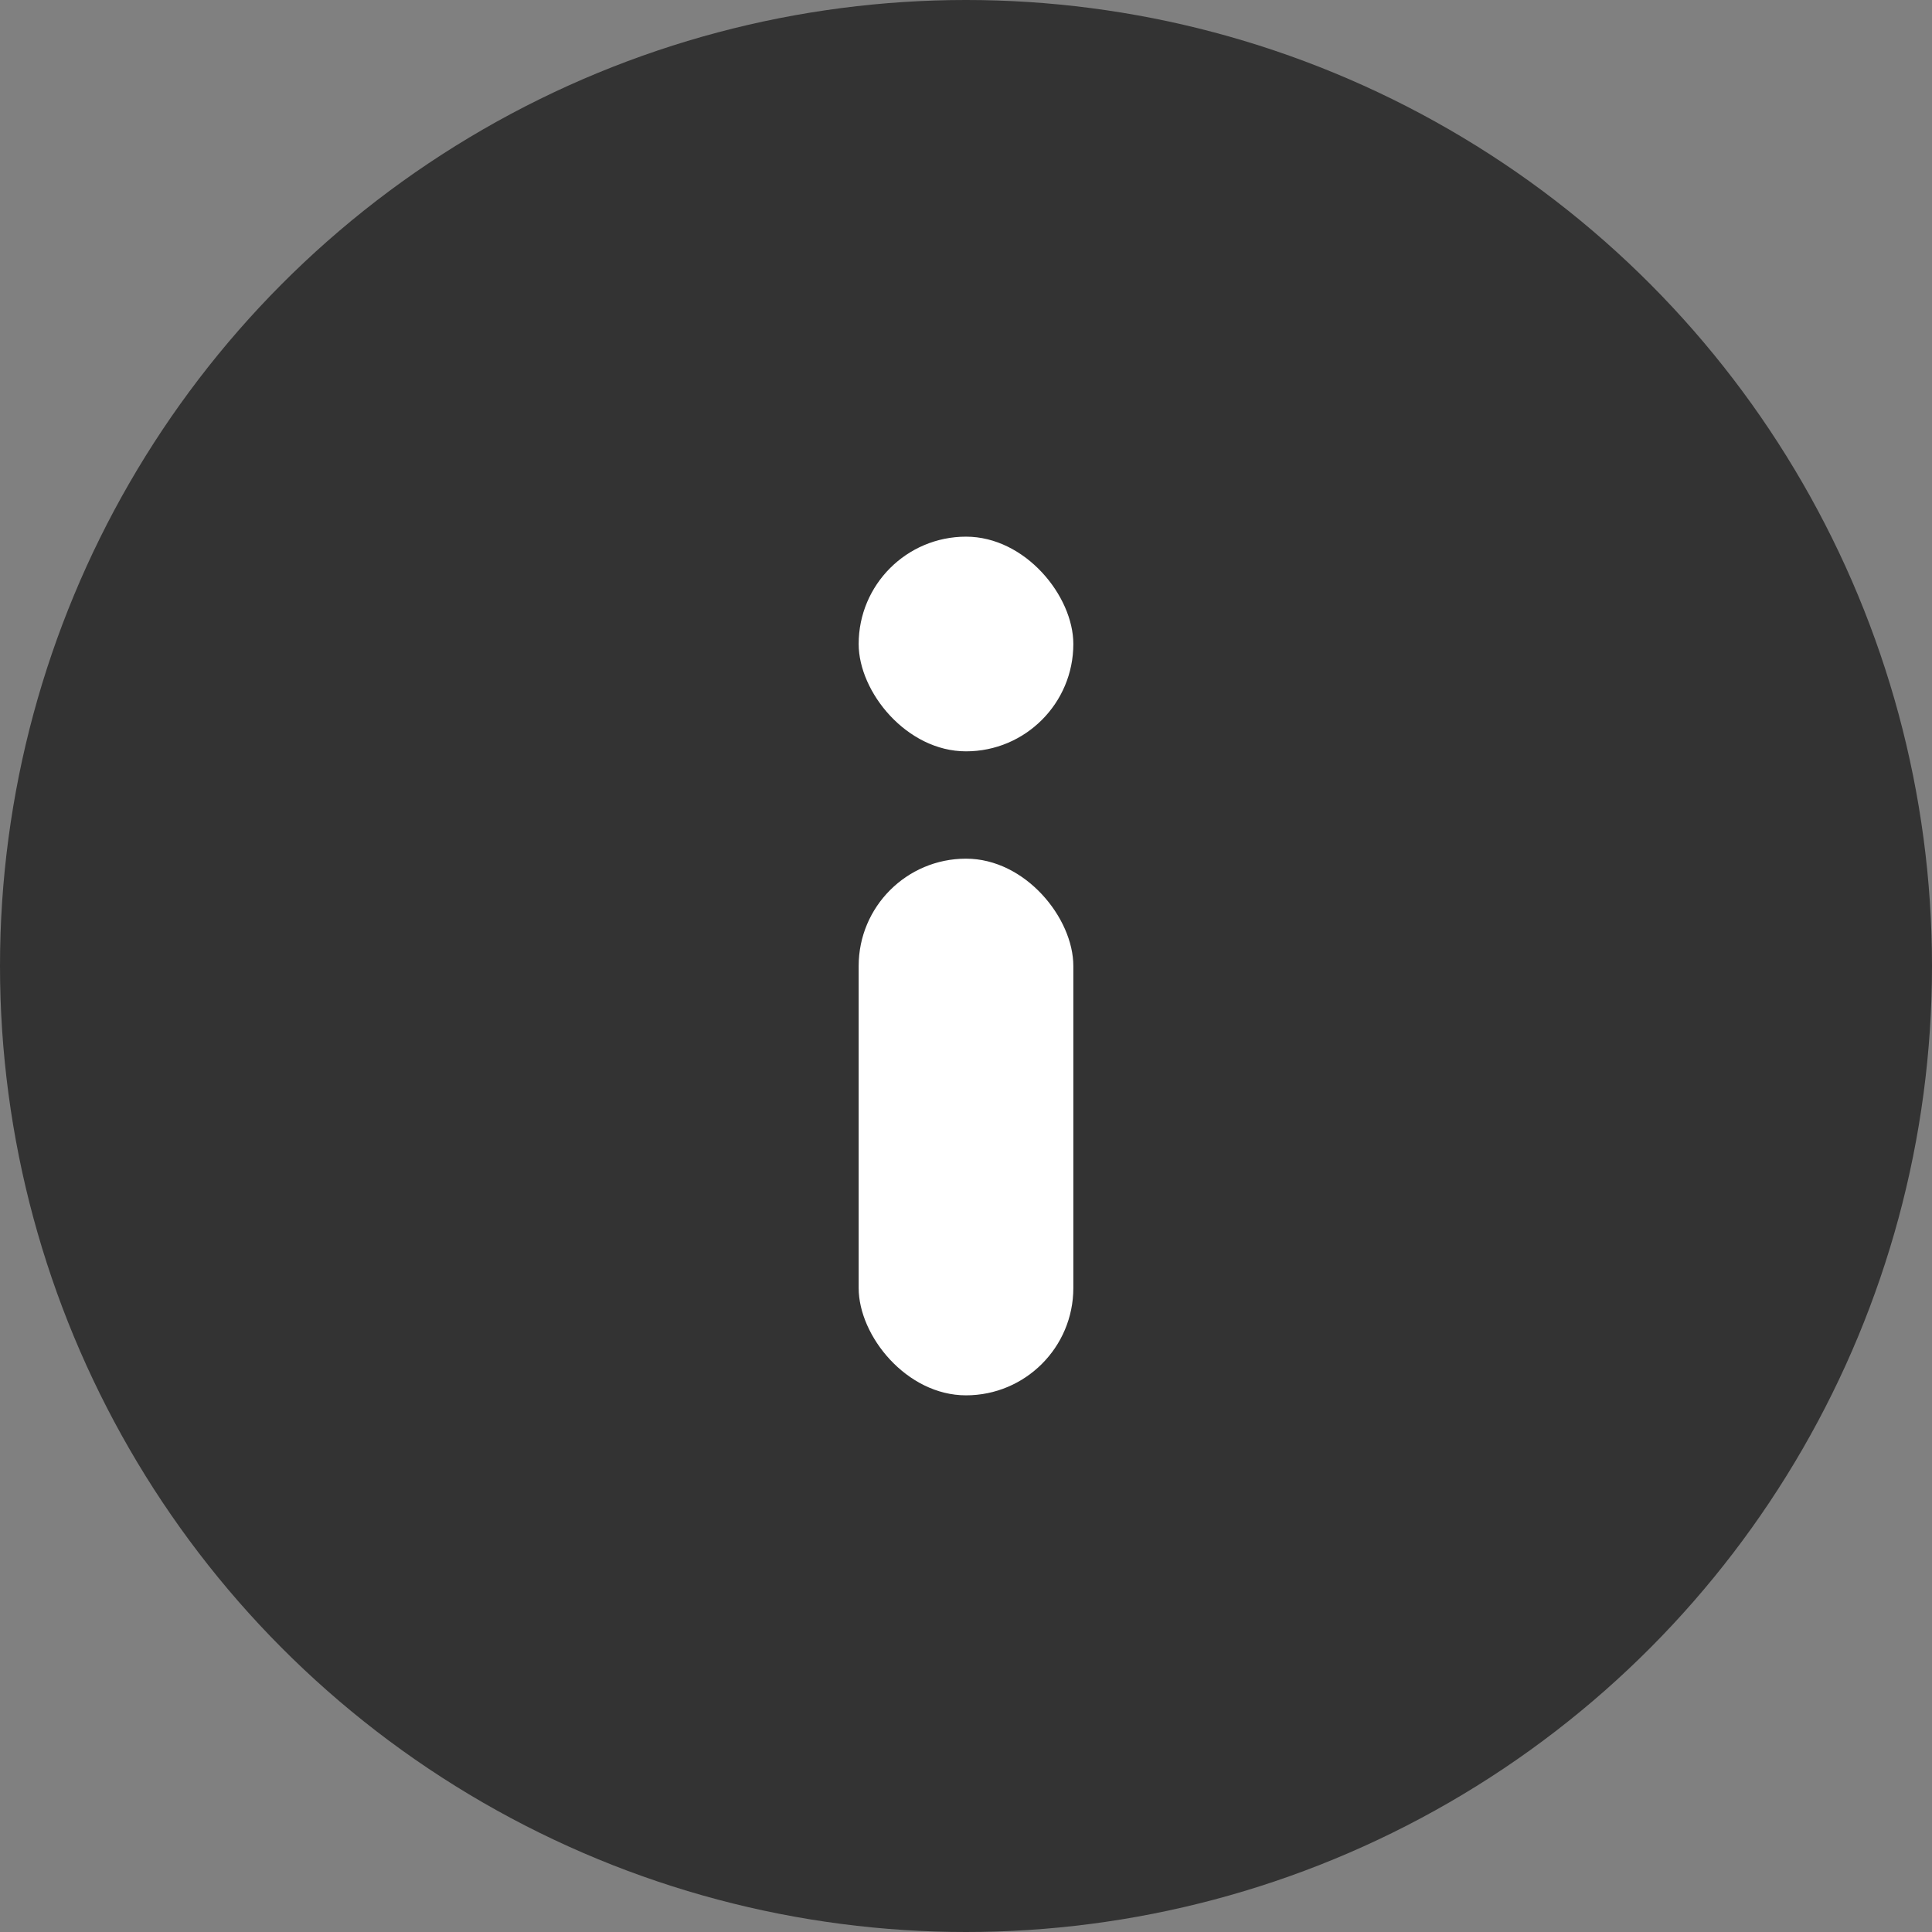<svg width="18" height="18" viewBox="0 0 18 18" fill="none" xmlns="http://www.w3.org/2000/svg">
<rect x="0" y="0" width="18" height="18" fill="#808080" stroke="none"/>
<circle cx="9" cy="9" r="9" fill="#333333"/>
<rect x="8" y="8" width="2" height="5" rx="1" fill="white"/>
<rect x="8" y="5" width="2" height="2" rx="1" fill="white"/>
</svg>
